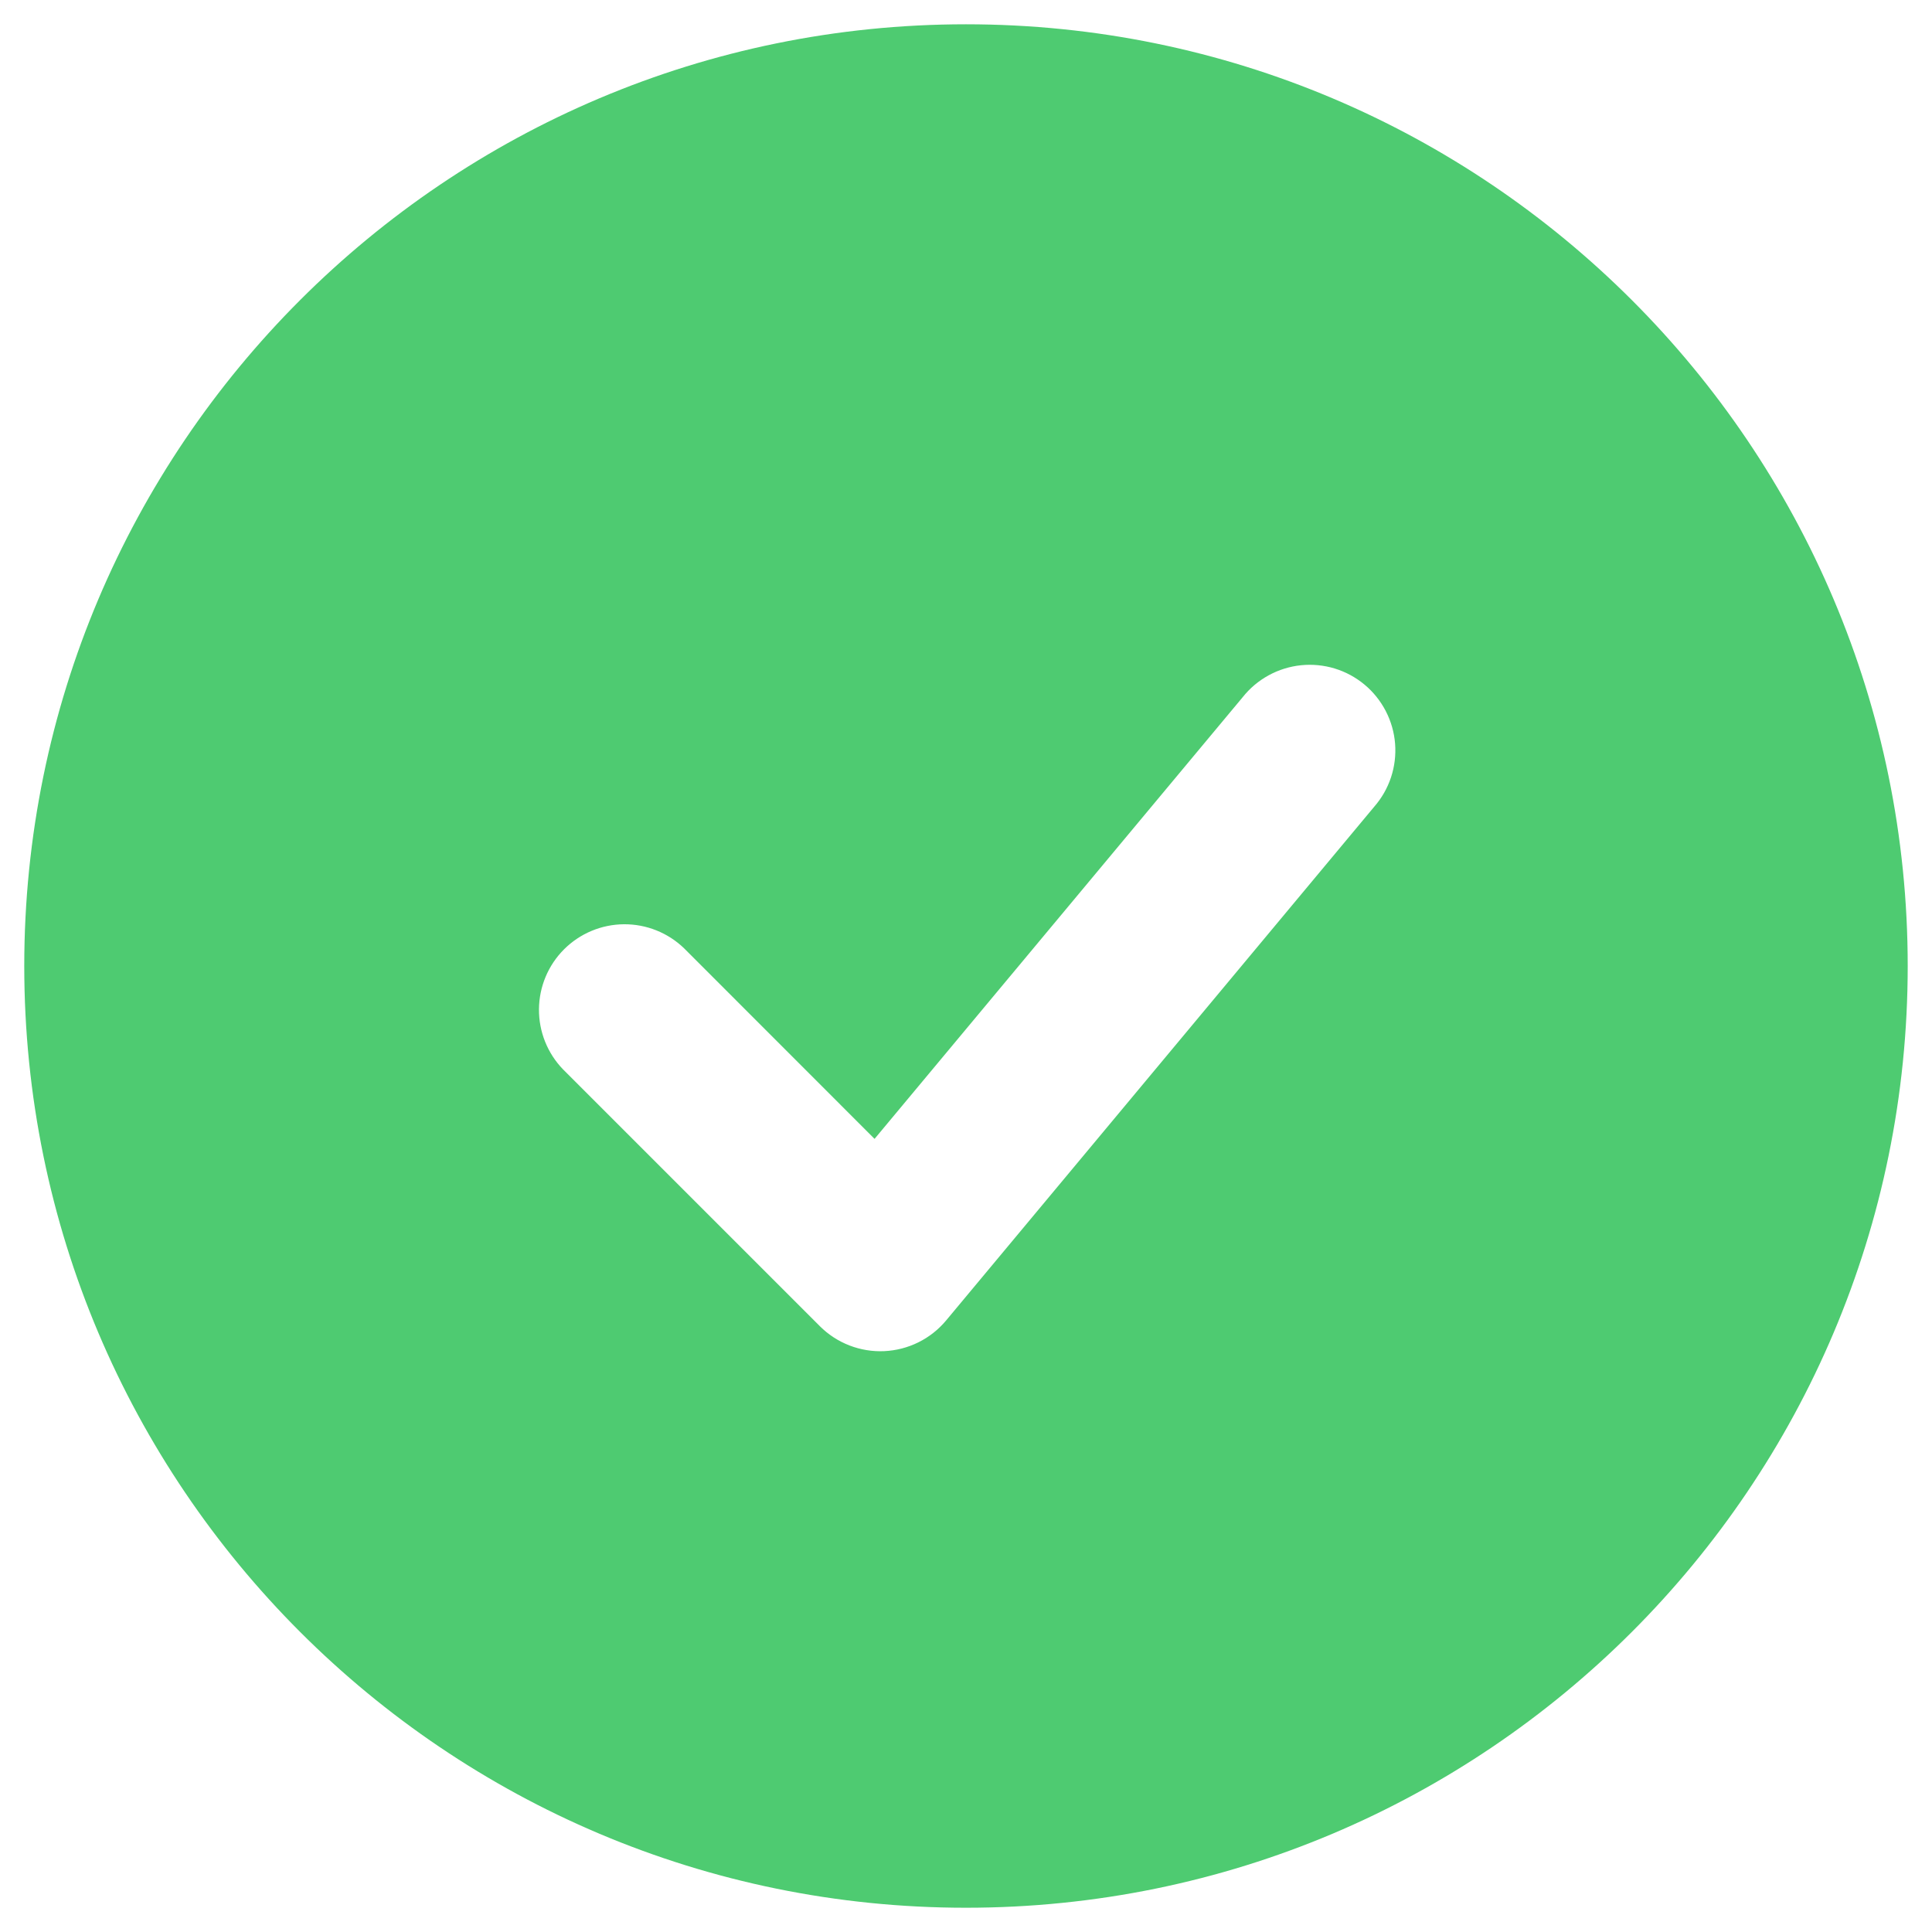 <svg width="63" height="63" viewBox="0 0 63 63" fill="none" xmlns="http://www.w3.org/2000/svg">
<path fill-rule="evenodd" clip-rule="evenodd" d="M31.499 0.792C14.54 0.792 0.791 14.541 0.791 31.5C0.791 48.46 14.54 62.209 31.499 62.209C48.459 62.209 62.208 48.46 62.208 31.5C62.208 14.541 48.459 0.792 31.499 0.792ZM44.81 26.308C45.055 26.028 45.242 25.701 45.359 25.348C45.476 24.995 45.521 24.621 45.492 24.25C45.463 23.879 45.359 23.518 45.188 23.187C45.017 22.857 44.782 22.563 44.496 22.325C44.21 22.087 43.879 21.908 43.523 21.799C43.167 21.691 42.793 21.655 42.423 21.693C42.053 21.731 41.694 21.843 41.367 22.022C41.041 22.201 40.753 22.443 40.522 22.735L28.518 37.137L22.306 30.922C21.78 30.414 21.075 30.133 20.343 30.139C19.611 30.145 18.911 30.439 18.393 30.956C17.875 31.474 17.582 32.174 17.575 32.906C17.569 33.638 17.85 34.343 18.359 34.87L26.734 43.245C27.008 43.519 27.337 43.733 27.698 43.873C28.06 44.013 28.447 44.077 28.834 44.059C29.221 44.041 29.601 43.943 29.948 43.771C30.296 43.599 30.603 43.356 30.852 43.058L44.81 26.308Z" fill="#4ECB71"/>
</svg>
